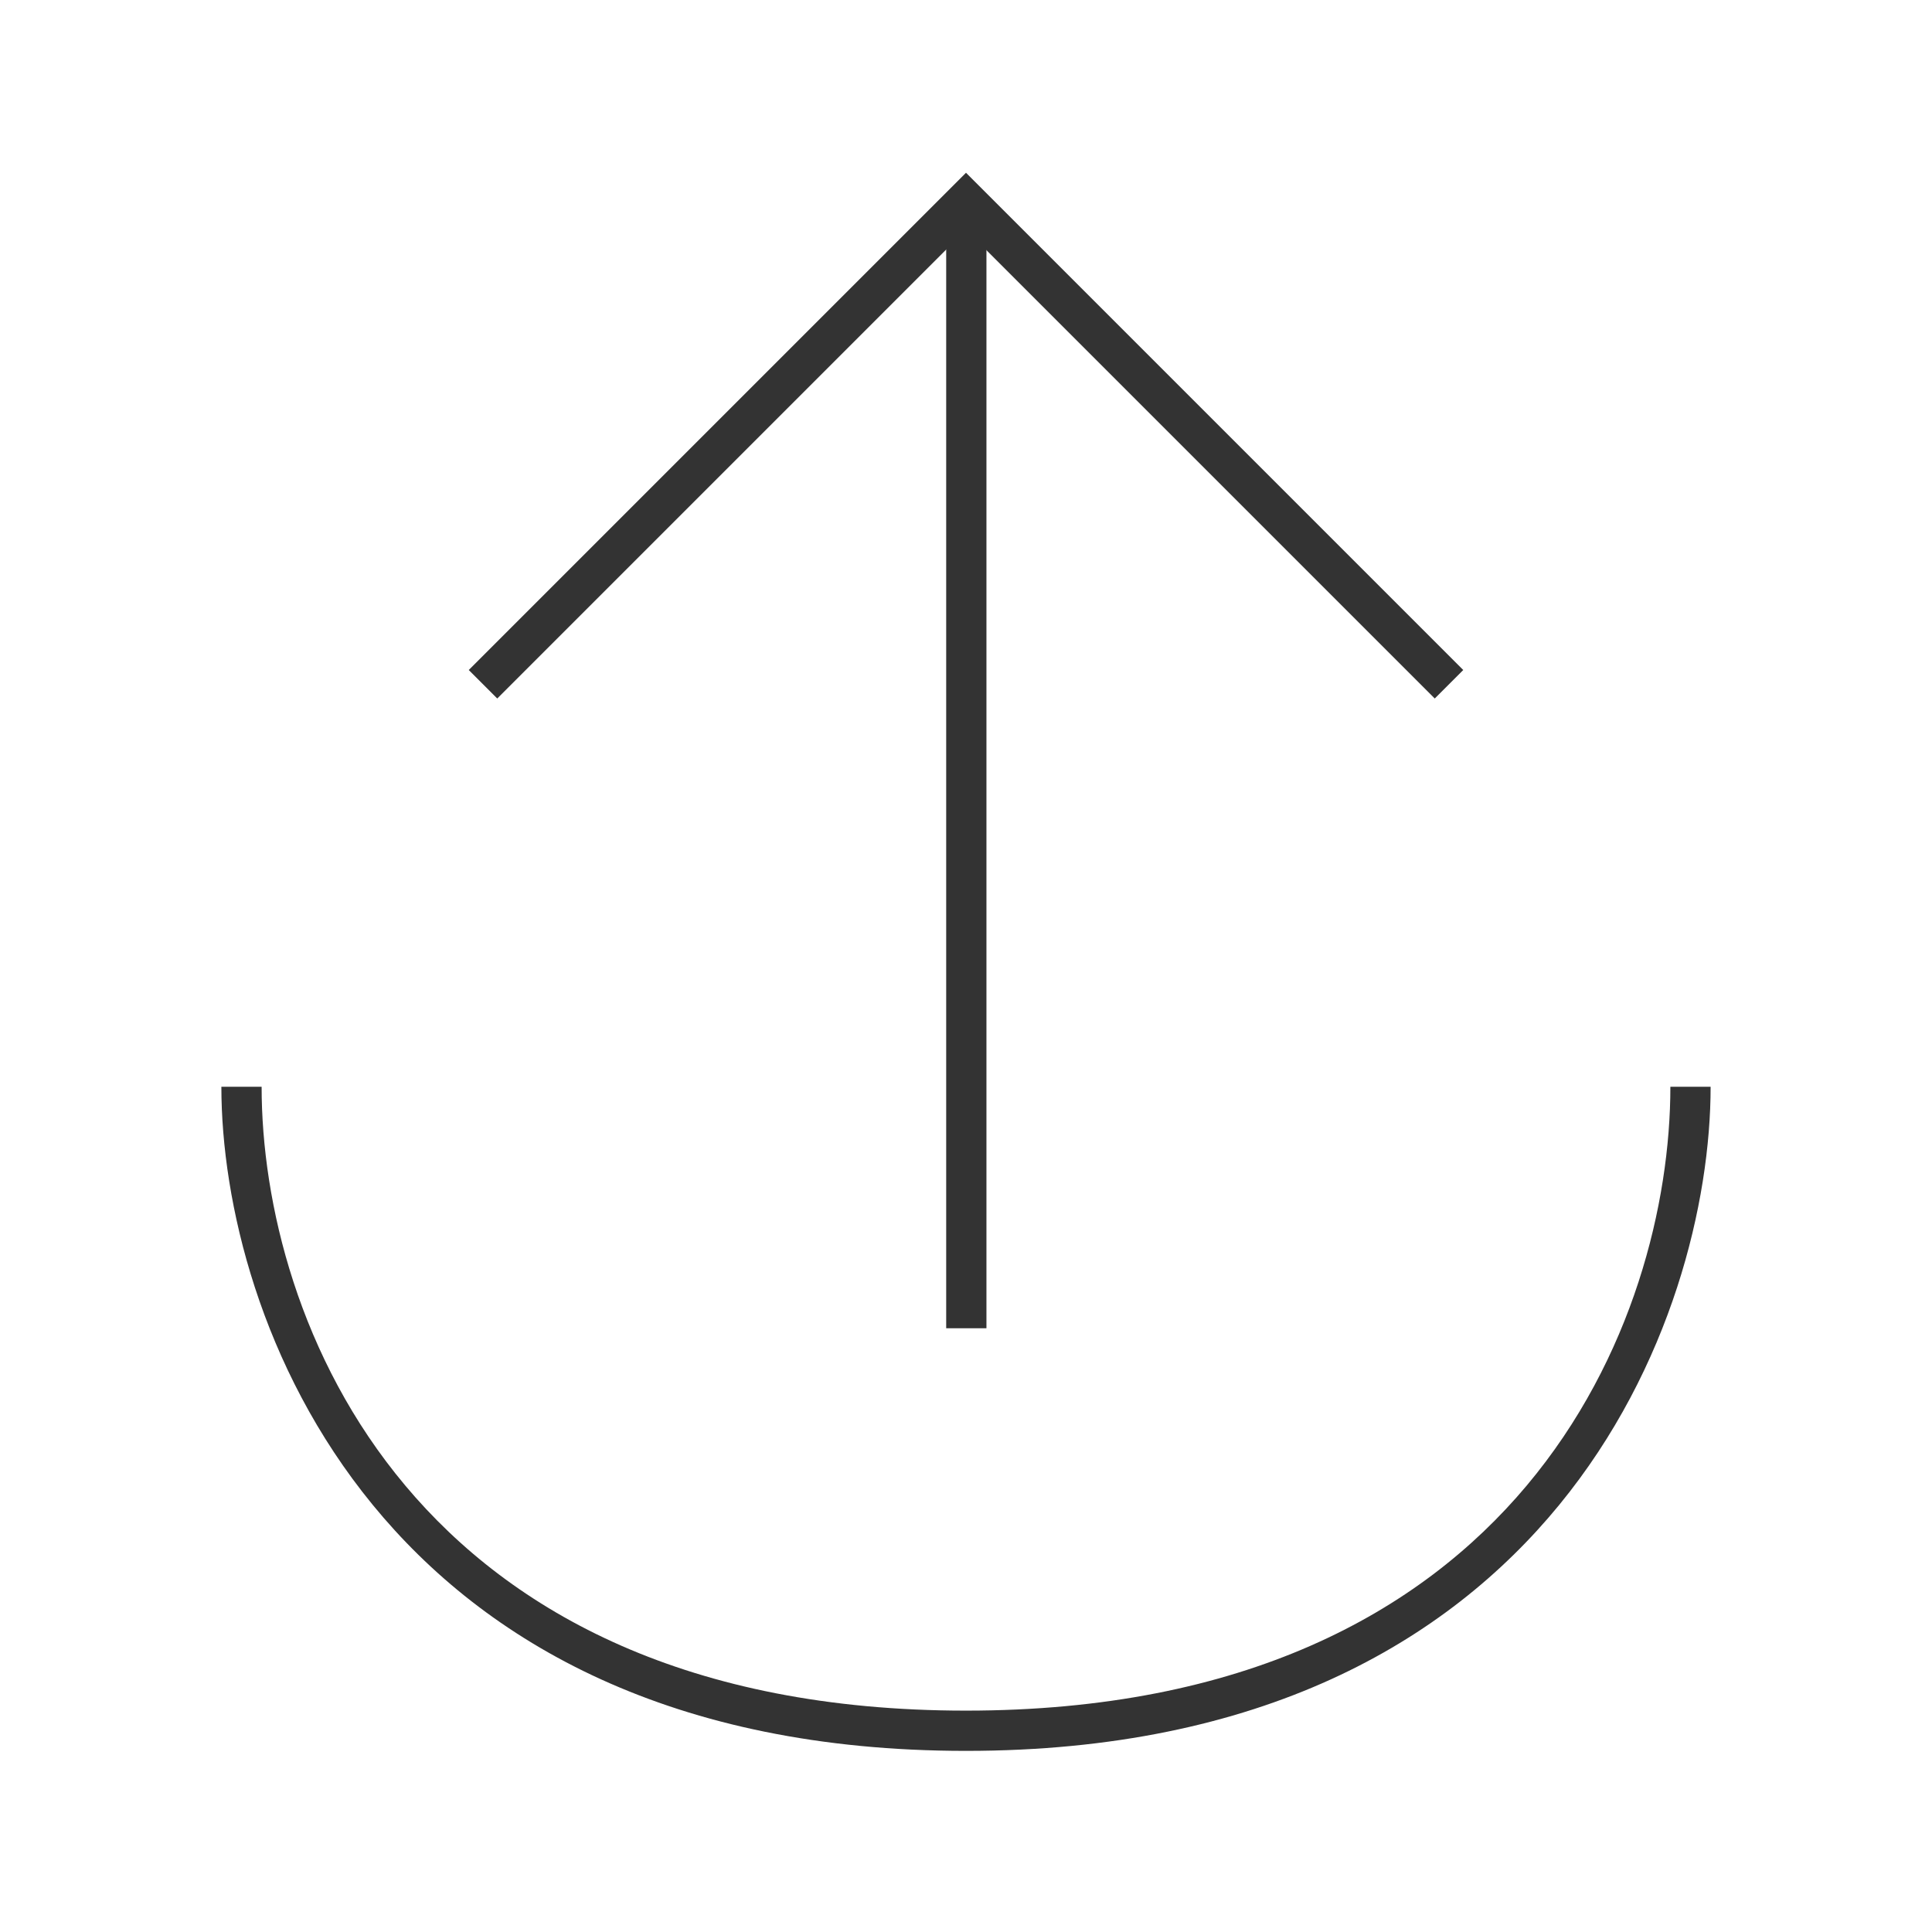 <?xml version="1.0" encoding="iso-8859-1"?>
<svg version="1.1" id="&#x56FE;&#x5C42;_1" xmlns="http://www.w3.org/2000/svg" xmlns:xlink="http://www.w3.org/1999/xlink" x="0px"
	 y="0px" viewBox="0 0 24 24" style="enable-background:new 0 0 24 24;" xml:space="preserve">
<path style="fill:#333333;" d="M12,21.75c-7.317,0-9.25-5.396-9.25-8.25h0.5c0,2.879,1.843,7.75,8.75,7.75s8.75-4.871,8.75-7.75h0.5
	C21.25,16.354,19.316,21.75,12,21.75z"/>
<rect x="11.754" y="2.55" style="fill:#333333;" width="0.5" height="13.95"/>
<polygon style="fill:#333333;" points="17.823,8.677 12,2.854 6.177,8.677 5.823,8.323 12,2.146 18.177,8.323 "/>
</svg>






